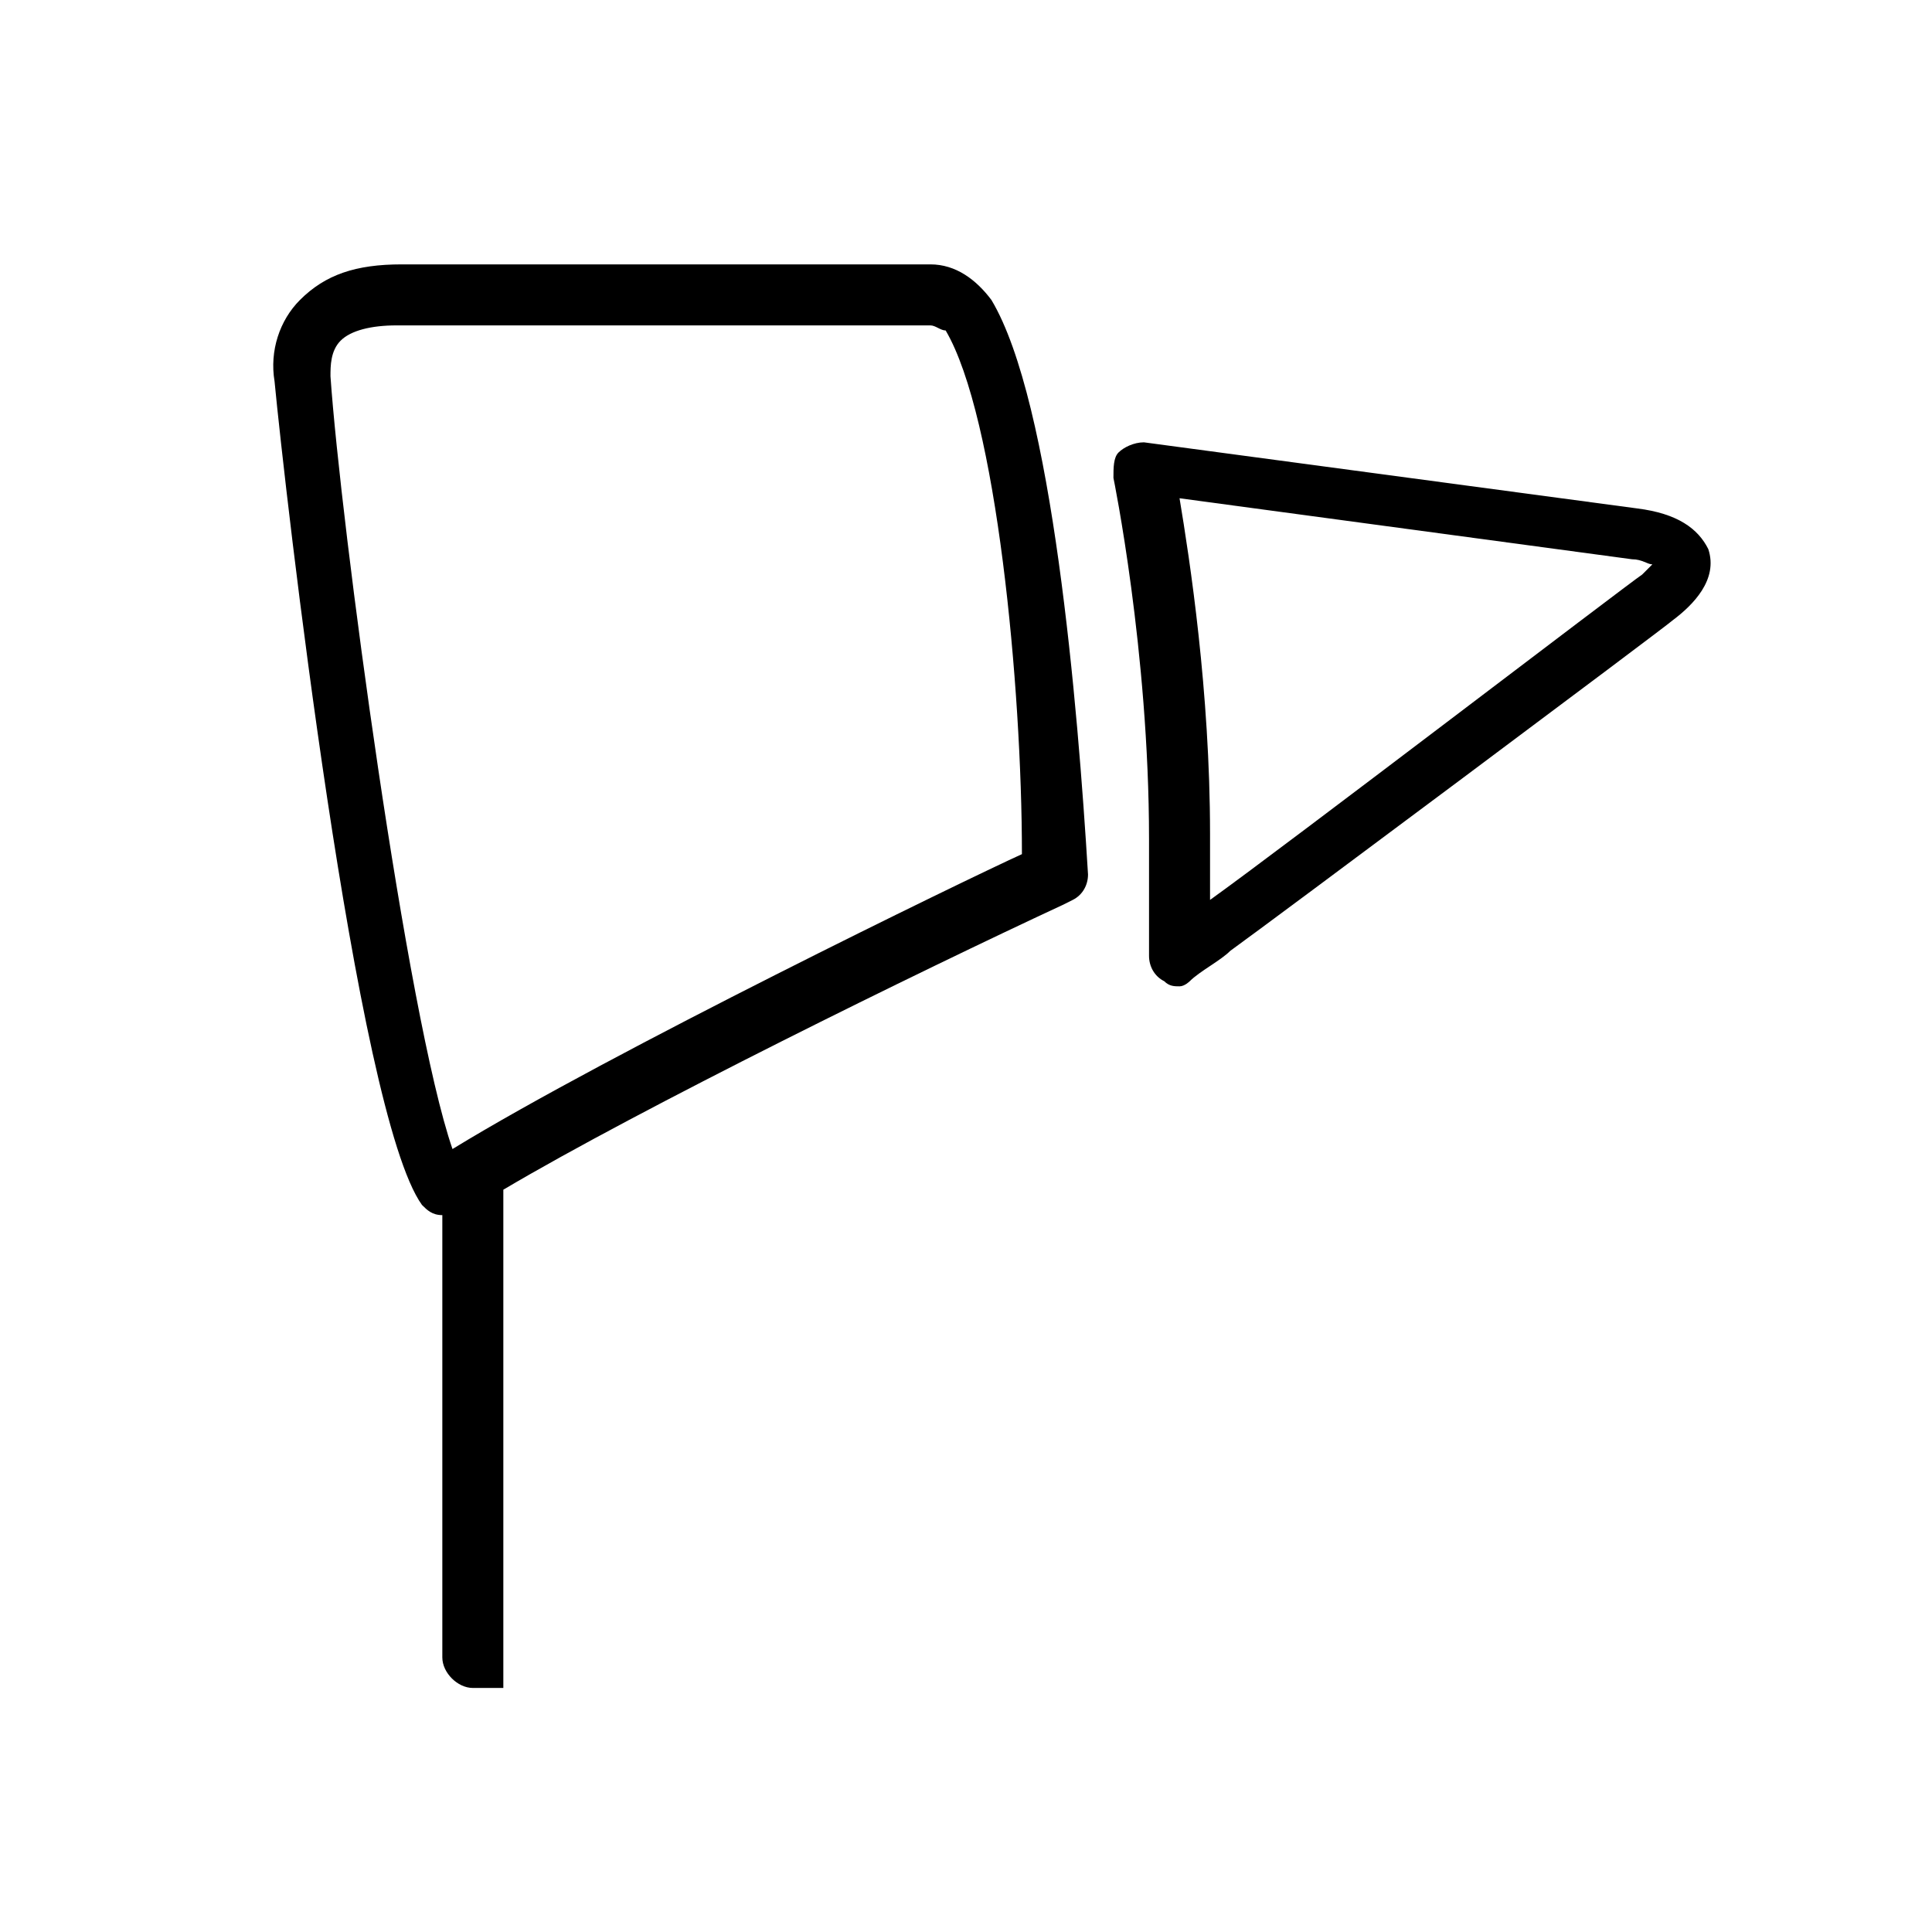 <?xml version="1.0" encoding="utf-8"?>
<!-- Generator: Adobe Illustrator 21.1.0, SVG Export Plug-In . SVG Version: 6.00 Build 0)  -->
<svg version="1.1" id="레이어_1" xmlns="http://www.w3.org/2000/svg" xmlns:xlink="http://www.w3.org/1999/xlink" x="0px"
	 y="0px" viewBox="0 0 38 38" style="enable-background:new 0 0 38 38;" xml:space="preserve">
<style type="text/css">
	.st0{display:none;}
	.st1{display:inline;fill:none;stroke:#000000;stroke-width:1.1;stroke-linecap:round;stroke-linejoin:round;stroke-miterlimit:10;}
	.st2{display:inline;}
	.st3{display:inline;fill:#040000;}
	.st4{display:inline;fill:none;stroke:#000000;stroke-width:0.4;stroke-linecap:round;stroke-linejoin:round;stroke-miterlimit:10;}
</style>
<g class="st0">
	<circle class="st1" cx="19" cy="19" r="5.1"/>
	<polyline class="st1" points="24.4,6.5 31.5,6.5 31.5,13.6 	"/>
	<polyline class="st1" points="13.6,6.5 6.5,6.5 6.5,13.6 	"/>
	<polyline class="st1" points="24.4,31.5 31.5,31.5 31.5,24.4 	"/>
	<polyline class="st1" points="13.6,31.5 6.5,31.5 6.5,24.4 	"/>
	<path class="st2" d="M32.1,14.1v-1.5L31,13.3v0.8c0,0.3,0.2,0.6,0.6,0.6h0.6V14.1z"/>
	<path class="st2" d="M23.9,5.9h1.5L24.7,7h-0.8c-0.3,0-0.6-0.2-0.6-0.6V5.9H23.9z"/>
	<path class="st2" d="M5.9,14.1v-1.5L7,13.3v0.8c0,0.3-0.2,0.6-0.6,0.6H5.9V14.1z"/>
	<path class="st2" d="M14.1,5.9h-1.5L13.3,7h0.8c0.3,0,0.6-0.2,0.6-0.6V5.9H14.1z"/>
	<path class="st2" d="M32.1,23.9v1.5L31,24.7v-0.8c0-0.3,0.2-0.6,0.6-0.6h0.6V23.9z"/>
	<path class="st2" d="M23.9,32.1h1.5L24.7,31h-0.8c-0.3,0-0.6,0.2-0.6,0.6v0.6H23.9z"/>
	<path class="st2" d="M5.9,23.9v1.5L7,24.7v-0.8c0-0.3-0.2-0.6-0.6-0.6H5.9V23.9z"/>
	<path class="st2" d="M14.1,32.1h-1.5l0.7-1.1h0.8c0.3,0,0.6,0.2,0.6,0.6v0.6H14.1z"/>
</g>
<g class="st0">
	<path class="st1" d="M9.8,17.9v-5.2c0-5.1,4.1-9.2,9.2-9.2c5.1,0,9.2,4.1,9.2,9.2v5.2"/>
	<line class="st1" x1="26" y1="27.4" x2="12" y2="27.4"/>
	<path class="st1" d="M10.8,17.9H7.3v8.1c0,0.8,0.7,1.5,1.5,1.5h3.5v-8.1C12.3,18.5,11.7,17.9,10.8,17.9z"/>
	<path class="st1" d="M30.7,17.9h-3.5c-0.8,0-1.5,0.7-1.5,1.5v8.1h3.5c0.8,0,1.5-0.7,1.5-1.5V17.9z"/>
	<line class="st1" x1="11.7" y1="34" x2="26.3" y2="34"/>
	<line class="st1" x1="15.9" y1="27.4" x2="15.9" y2="34"/>
	<line class="st1" x1="22.1" y1="27.4" x2="22.1" y2="34"/>
	<path class="st3" d="M15.9,9.5c0.3,0,0.5,0.2,0.5,0.5s-0.2,0.5-0.5,0.5c-0.3,0-0.5-0.2-0.5-0.5S15.6,9.5,15.9,9.5"/>
	<circle class="st4" cx="15.9" cy="10" r="0.5"/>
	<path class="st3" d="M15.9,13.7c0.3,0,0.5,0.2,0.5,0.5c0,0.3-0.2,0.5-0.5,0.5c-0.3,0-0.5-0.2-0.5-0.5
		C15.4,13.9,15.6,13.7,15.9,13.7"/>
	<circle class="st4" cx="15.9" cy="14.2" r="0.5"/>
	<path class="st3" d="M22.1,9.5c0.3,0,0.5,0.2,0.5,0.5s-0.2,0.5-0.5,0.5c-0.3,0-0.5-0.2-0.5-0.5S21.8,9.5,22.1,9.5"/>
	<circle class="st4" cx="22.1" cy="10" r="0.5"/>
	<path class="st3" d="M22.1,13.7c0.3,0,0.5,0.2,0.5,0.5c0,0.3-0.2,0.5-0.5,0.5c-0.3,0-0.5-0.2-0.5-0.5
		C21.6,13.9,21.8,13.7,22.1,13.7"/>
	<circle class="st4" cx="22.1" cy="14.2" r="0.5"/>
	<path class="st2" d="M11.4,34.5h1.5l-0.7-1.1h-0.8c-0.3,0-0.6,0.2-0.6,0.6v0.6H11.4z"/>
	<path class="st2" d="M26.6,34.5h-1.5l0.7-1.1h0.8c0.3,0,0.6,0.2,0.6,0.6v0.6H26.6z"/>
</g>
<g class="st0">
	<path class="st1" d="M30,33.6v-3c0-6.2-5.1-11.2-11.2-11.2S7.5,24.5,7.5,30.6v1.5c0,0.8,0.7,1.5,1.5,1.5h17"/>
	<circle class="st1" cx="18.7" cy="10.1" r="6.2"/>
	<path class="st2" d="M26,34.2h-1.5l0.7-1.1H26c0.3,0,0.6,0.2,0.6,0.6v0.6H26z"/>
	<path class="st2" d="M30.5,33.6v-1.5l-1.1,0.7v0.8c0,0.3,0.2,0.6,0.6,0.6h0.6V33.6z"/>
</g>
<g class="st0">
	<path class="st1" d="M32.9,19c0,6.3-4.2,11.6-9.9,13.3c-1.3,0.4-2.6,0.6-4,0.6c-6.3,0-11.6-4.2-13.3-9.9c-0.4-1.3-0.6-2.6-0.6-4
		c0-6.3,4.2-11.6,9.9-13.3c1.3-0.4,2.6-0.6,4-0.6c6.3,0,11.6,4.2,13.3,9.9C32.7,16.3,32.9,17.6,32.9,19z"/>
	<path class="st2" d="M20.8,19c0,1-0.8,1.8-1.8,1.8c-1,0-1.8-0.8-1.8-1.8c0-1,0.8-1.8,1.8-1.8C20,17.2,20.8,18,20.8,19"/>
	<line class="st1" x1="19" y1="9.4" x2="19" y2="5.1"/>
	<line class="st1" x1="19" y1="32.9" x2="19" y2="28.6"/>
	<line class="st1" x1="9.4" y1="19" x2="5.1" y2="19"/>
	<line class="st1" x1="32.9" y1="19" x2="28.6" y2="19"/>
</g>
<g class="st0">
	<circle class="st1" cx="15.5" cy="15.6" r="11.3"/>
	<line class="st1" x1="23.5" y1="23.6" x2="32.6" y2="32.7"/>
	<path class="st2" d="M33.4,32.7l-1-1l-0.3,1.2l0.6,0.6c0.2,0.2,0.6,0.2,0.8,0l0.4-0.4L33.4,32.7z"/>
</g>
<g class="st0">
	<line class="st1" x1="7.9" y1="8" x2="30.1" y2="30.2"/>
	<path class="st2" d="M30.5,29.8l-1-1L29.1,30l0.6,0.6c0.2,0.2,0.6,0.2,0.8,0l0.4-0.4L30.5,29.8z"/>
	<path class="st2" d="M7.5,29.8l1-1L8.9,30l-0.6,0.6c-0.2,0.2-0.6,0.2-0.8,0l-0.4-0.4L7.5,29.8z"/>
	<line class="st1" x1="30.1" y1="8" x2="7.9" y2="30.2"/>
	<path class="st2" d="M29.7,7.7l-1,1L29.9,9l0.6-0.6c0.2-0.2,0.2-0.6,0-0.8l-0.4-0.4L29.7,7.7z"/>
	<path class="st2" d="M8.3,7.7l1,1L8.1,9L7.5,8.4c-0.2-0.2-0.2-0.6,0-0.8l0.4-0.4L8.3,7.7z"/>
</g>
<g class="st0">
	<line class="st1" x1="24.8" y1="19" x2="13.7" y2="30.1"/>
	<path class="st2" d="M14.1,30.5l1-1l-1.2-0.3l-0.6,0.6c-0.2,0.2-0.2,0.6,0,0.8l0.4,0.4L14.1,30.5z"/>
	<line class="st1" x1="24.8" y1="19" x2="13.7" y2="7.9"/>
	<path class="st2" d="M14.1,7.5l1,1l-1.2,0.3l-0.6-0.6c-0.2-0.2-0.2-0.6,0-0.8l0.4-0.4L14.1,7.5z"/>
</g>
<g>
	<path d="M19.5,5.9c-0.3-0.4-0.7-0.7-1.2-0.7l-0.3,0c-2.1,0-8.5,0-10.1,0c-0.9,0-1.5,0.2-2,0.7c-0.4,0.4-0.6,1-0.5,1.6
		C5.6,9.6,7,21.9,8.3,23.7c0.1,0.1,0.2,0.2,0.4,0.2v8.7c0,0.3,0.3,0.6,0.6,0.6h0.6v-0.6v-9.2c2.7-1.6,8.2-4.3,11-5.6l0.2-0.1
		c0.2-0.1,0.3-0.3,0.3-0.5C21.2,13.9,20.7,7.9,19.5,5.9z M8.9,22.6C8,20,6.7,10.3,6.5,7.4c0-0.2,0-0.5,0.2-0.7
		c0.2-0.2,0.6-0.3,1.1-0.3c0,0,0,0,0.1,0c1.6,0,8,0,10.1,0l0.3,0c0.1,0,0.2,0.1,0.3,0.1c1,1.7,1.5,7,1.5,10.3
		C19,17.3,12,20.7,8.9,22.6z"/>
	<g>
		<path d="M23.2,19.4c-0.1,0-0.2,0-0.3-0.1c-0.2-0.1-0.3-0.3-0.3-0.5l0,0c0-0.1,0-2.2,0-2.3c0-3.7-0.7-7.1-0.7-7.1
			c0-0.2,0-0.4,0.1-0.5c0.1-0.1,0.3-0.2,0.5-0.2l9.7,1.3c0.8,0.1,1.2,0.4,1.4,0.8c0.2,0.6-0.3,1.1-0.7,1.4c-0.1,0.1-8,6-8.7,6.5
			c-0.2,0.2-0.6,0.4-0.8,0.6C23.4,19.3,23.3,19.4,23.2,19.4z M23.2,9.8c0.2,1.2,0.6,3.8,0.6,6.6c0,0,0,0.7,0,1.3
			c1.4-1,8.2-6.2,8.5-6.4c0.1-0.1,0.2-0.2,0.2-0.2c-0.1,0-0.2-0.1-0.4-0.1L23.2,9.8z"/>
	</g>
</g>
</svg>
